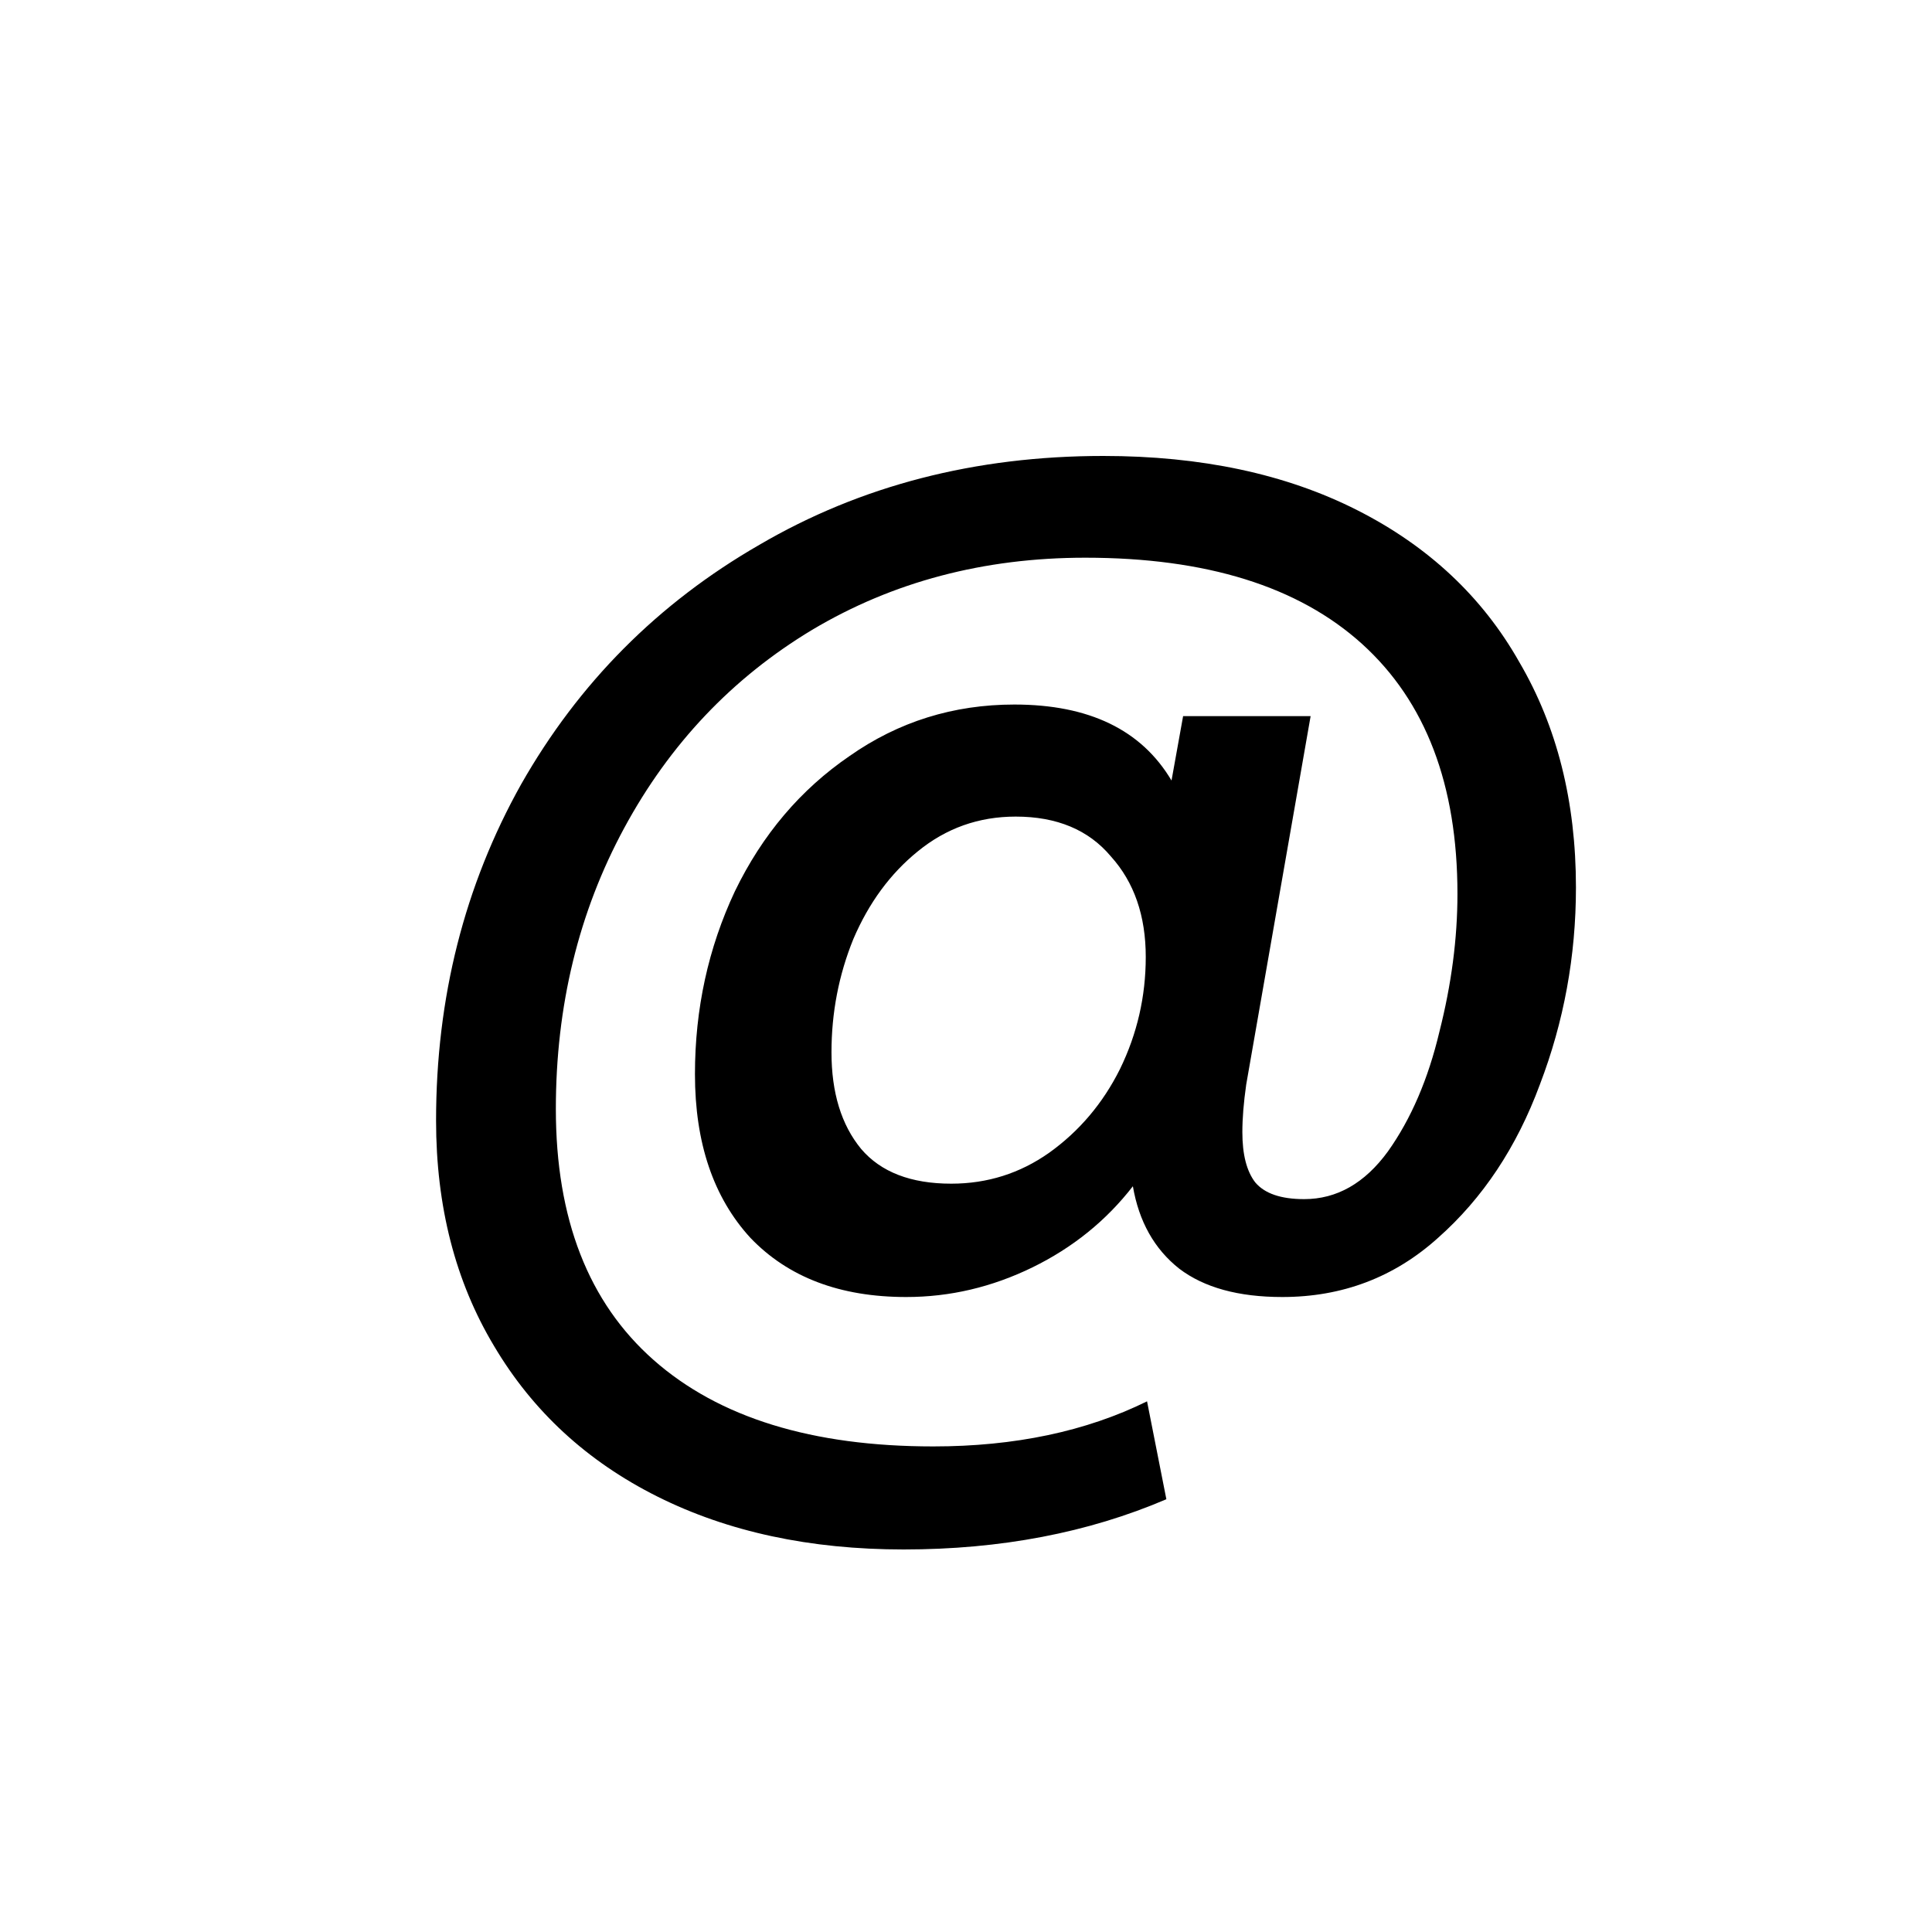 <svg width="24" height="24" viewBox="0 0 24 24" fill="none" xmlns="http://www.w3.org/2000/svg">
  <path
    d="M13.705 5.664C14.921 5.664 15.972 5.888 16.857 6.336C17.742 6.784 18.414 7.413 18.873 8.224C19.342 9.024 19.577 9.957 19.577 11.024C19.577 11.877 19.427 12.693 19.129 13.472C18.841 14.251 18.419 14.885 17.865 15.376C17.321 15.867 16.675 16.112 15.929 16.112C15.385 16.112 14.958 15.995 14.649 15.76C14.339 15.515 14.148 15.173 14.073 14.736C13.742 15.163 13.326 15.499 12.825 15.744C12.323 15.989 11.801 16.112 11.257 16.112C10.435 16.112 9.79 15.867 9.321 15.376C8.862 14.875 8.633 14.197 8.633 13.344C8.633 12.533 8.798 11.776 9.129 11.072C9.47 10.368 9.945 9.808 10.553 9.392C11.161 8.965 11.844 8.752 12.601 8.752C13.529 8.752 14.18 9.067 14.553 9.696L14.697 8.896H16.281L15.481 13.472C15.449 13.696 15.433 13.893 15.433 14.064C15.433 14.341 15.486 14.549 15.593 14.688C15.71 14.827 15.913 14.896 16.201 14.896C16.606 14.896 16.953 14.699 17.241 14.304C17.529 13.899 17.742 13.403 17.881 12.816C18.03 12.229 18.105 11.659 18.105 11.104C18.105 9.749 17.71 8.715 16.921 8C16.131 7.285 14.985 6.928 13.481 6.928C12.222 6.928 11.091 7.227 10.089 7.824C9.097 8.421 8.318 9.243 7.753 10.288C7.188 11.333 6.905 12.496 6.905 13.776C6.905 15.141 7.31 16.181 8.121 16.896C8.932 17.611 10.089 17.968 11.593 17.968C12.606 17.968 13.492 17.781 14.249 17.408L14.489 18.624C13.518 19.04 12.43 19.248 11.225 19.248C10.062 19.248 9.044 19.029 8.169 18.592C7.294 18.155 6.617 17.531 6.137 16.72C5.657 15.92 5.417 14.987 5.417 13.92C5.417 12.395 5.769 11.003 6.473 9.744C7.188 8.485 8.174 7.493 9.433 6.768C10.691 6.032 12.116 5.664 13.705 5.664ZM11.817 14.704C12.265 14.704 12.67 14.576 13.033 14.32C13.406 14.053 13.7 13.707 13.913 13.28C14.126 12.843 14.233 12.379 14.233 11.888C14.233 11.376 14.089 10.96 13.801 10.64C13.524 10.309 13.129 10.144 12.617 10.144C12.158 10.144 11.753 10.288 11.401 10.576C11.059 10.853 10.793 11.216 10.601 11.664C10.419 12.112 10.329 12.581 10.329 13.072C10.329 13.573 10.451 13.973 10.697 14.272C10.942 14.56 11.316 14.704 11.817 14.704Z"
    fill="currentColor" />
</svg>